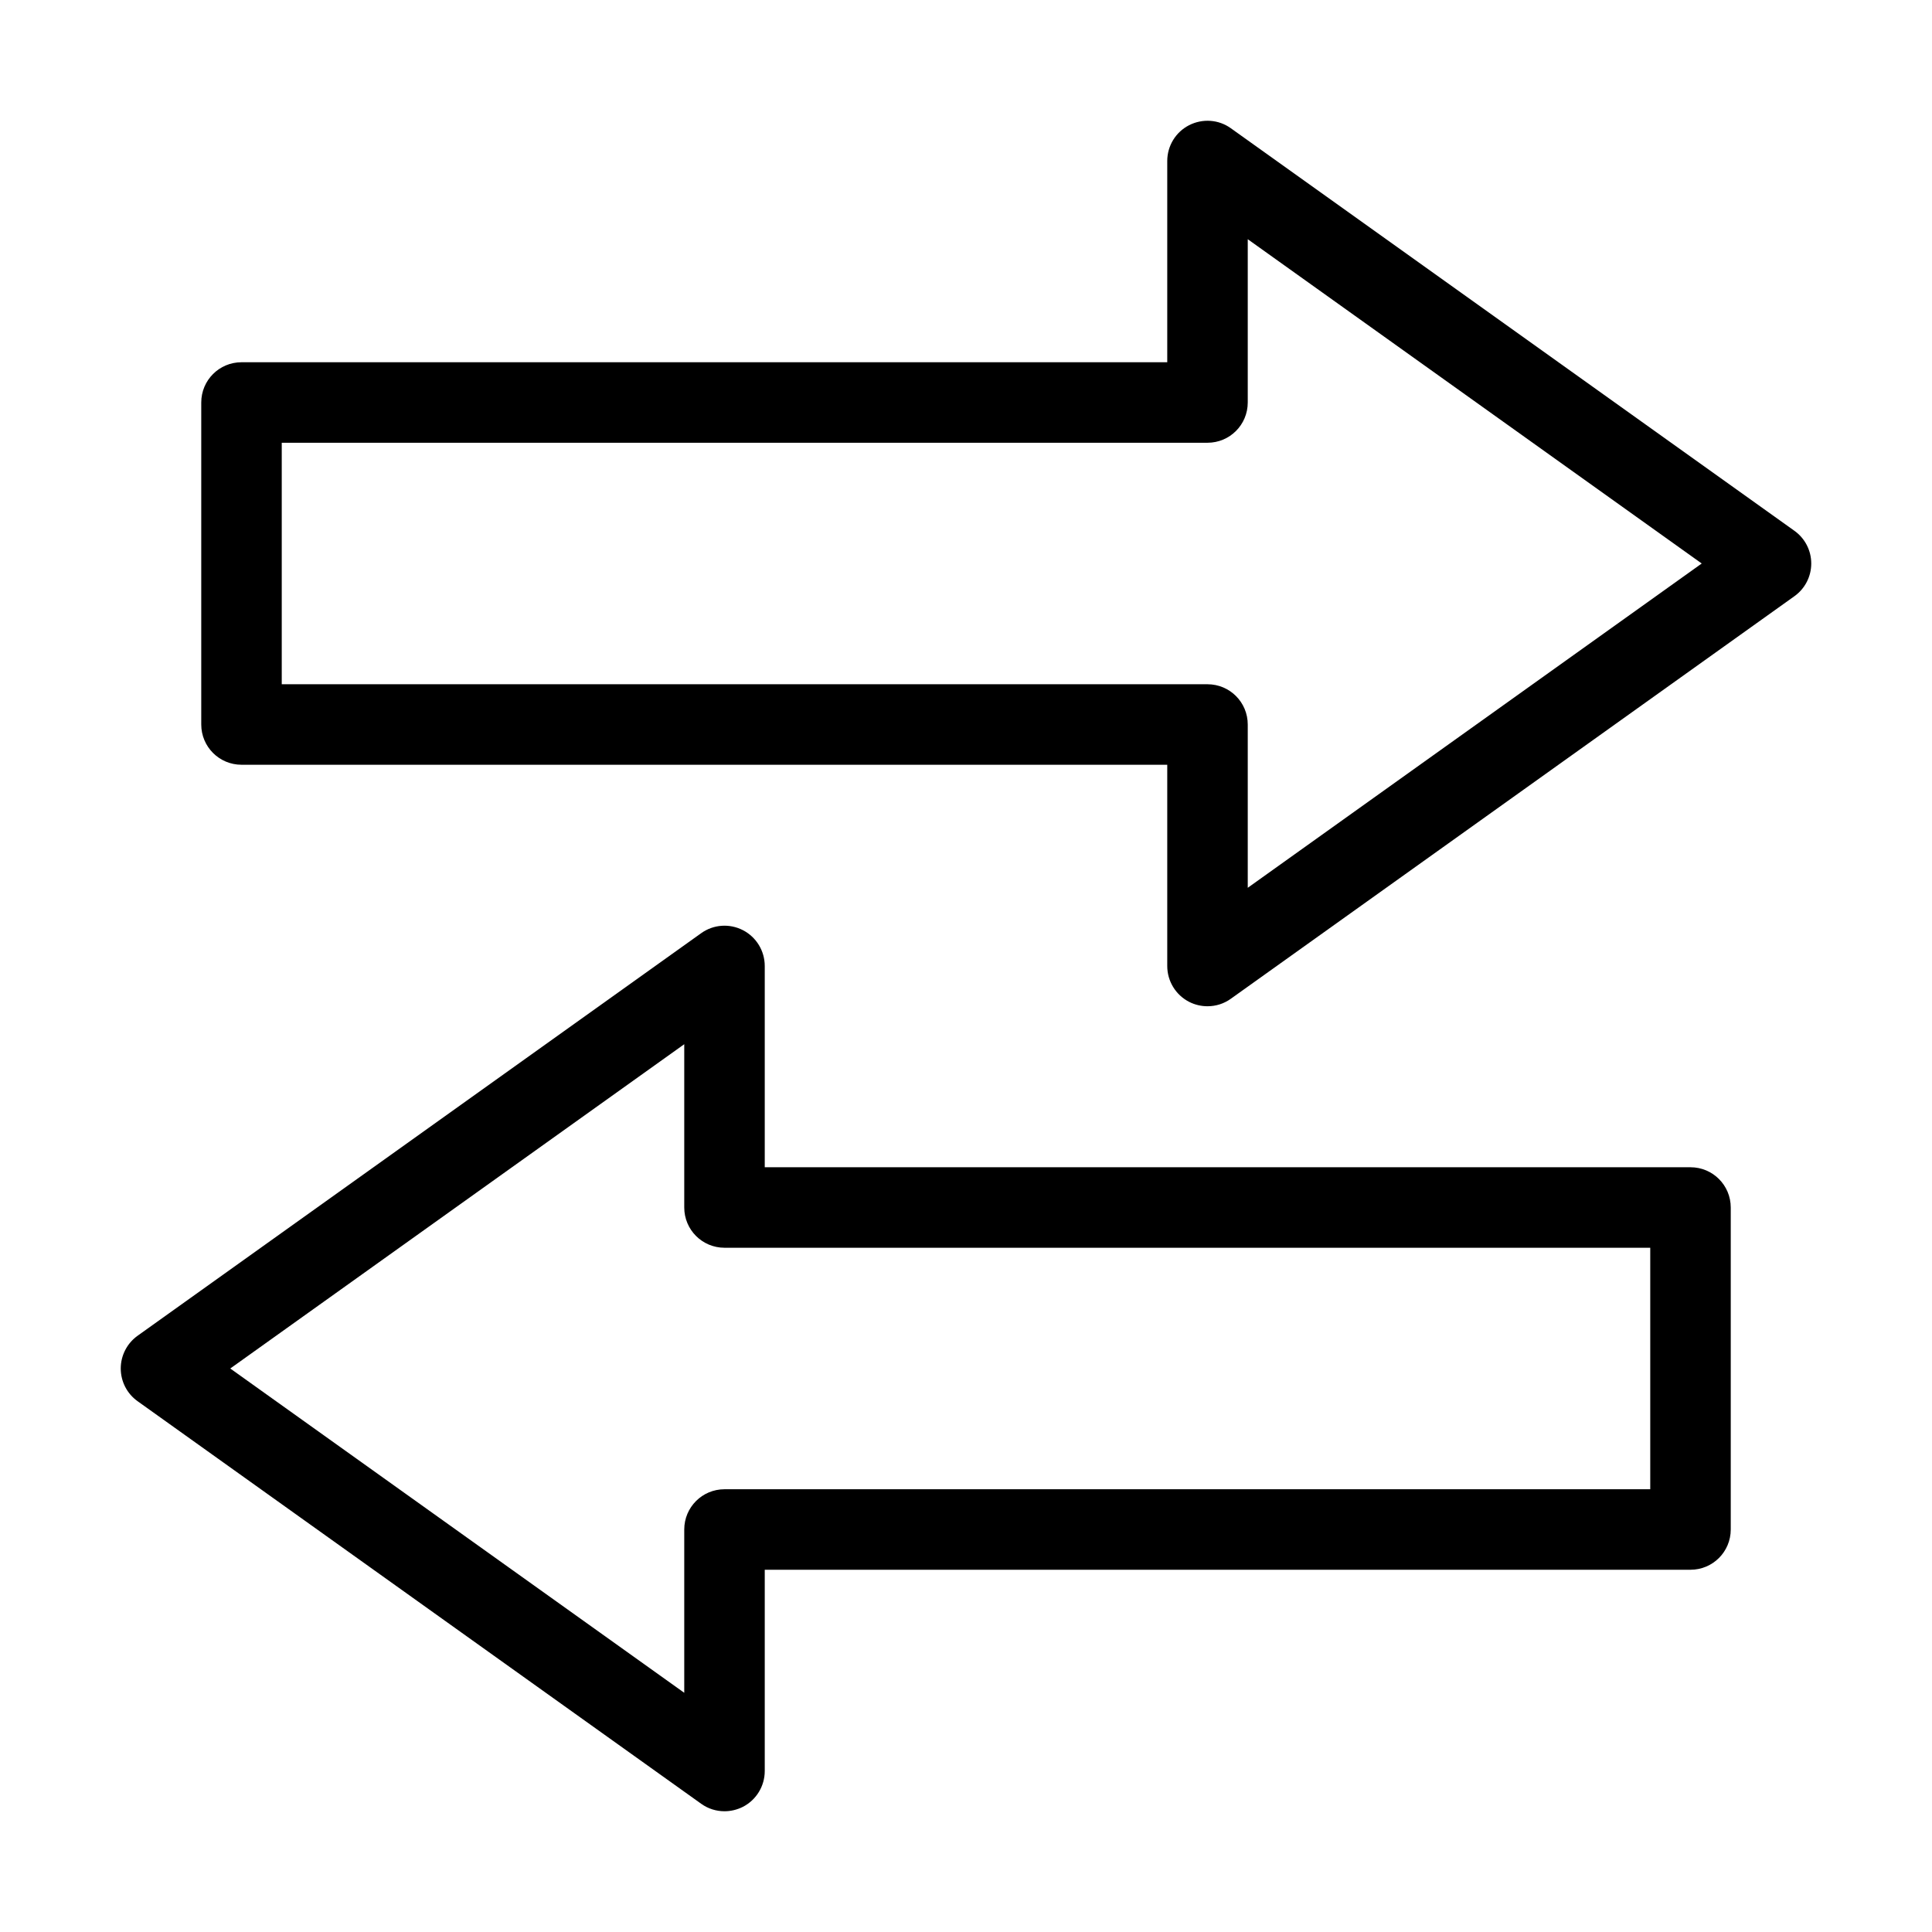 <?xml version="1.0" encoding="utf-8"?>
<!-- Generator: Adobe Illustrator 19.2.1, SVG Export Plug-In . SVG Version: 6.00 Build 0)  -->
<!DOCTYPE svg PUBLIC "-//W3C//DTD SVG 1.1//EN" "http://www.w3.org/Graphics/SVG/1.1/DTD/svg11.dtd">
<svg version="1.1" id="Layer_1" xmlns="http://www.w3.org/2000/svg" xmlns:xlink="http://www.w3.org/1999/xlink" x="0px" y="0px"
	 width="48px" height="48px" viewBox="0 0 48 48" enable-background="new 0 0 48 48" xml:space="preserve">
<path d="M5,10v8c0,0.553,0.447,1,1,1h23v5c0,0.375,0.209,0.718,0.542,0.89C29.687,24.964,29.844,25,30,25
	c0.205,0,0.408-0.062,0.581-0.187l14-10C44.844,14.626,45,14.323,45,14s-0.156-0.626-0.419-0.813l-14-10
	c-0.305-0.22-0.706-0.246-1.039-0.076C29.209,3.282,29,3.625,29,4v5H6C5.447,9,5,9.447,5,10z M7,11h23c0.553,0,1-0.447,1-1V5.943
	L42.279,14L31,22.057V18c0-0.553-0.447-1-1-1H7V11z"/>
<path d="M3,34c0,0.323,0.156,0.626,0.419,0.813l14,10C17.592,44.938,17.795,45,18,45c0.156,0,0.313-0.037,0.458-0.11
	C18.791,44.718,19,44.375,19,44v-5h23c0.553,0,1-0.447,1-1v-8c0-0.553-0.447-1-1-1H19v-5c0-0.375-0.209-0.718-0.542-0.89
	c-0.335-0.172-0.735-0.143-1.039,0.076l-14,10C3.156,33.374,3,33.677,3,34z M17,25.943V30c0,0.553,0.447,1,1,1h23v6H18
	c-0.553,0-1,0.447-1,1v4.057L5.721,34L17,25.943z"/>
</svg>
